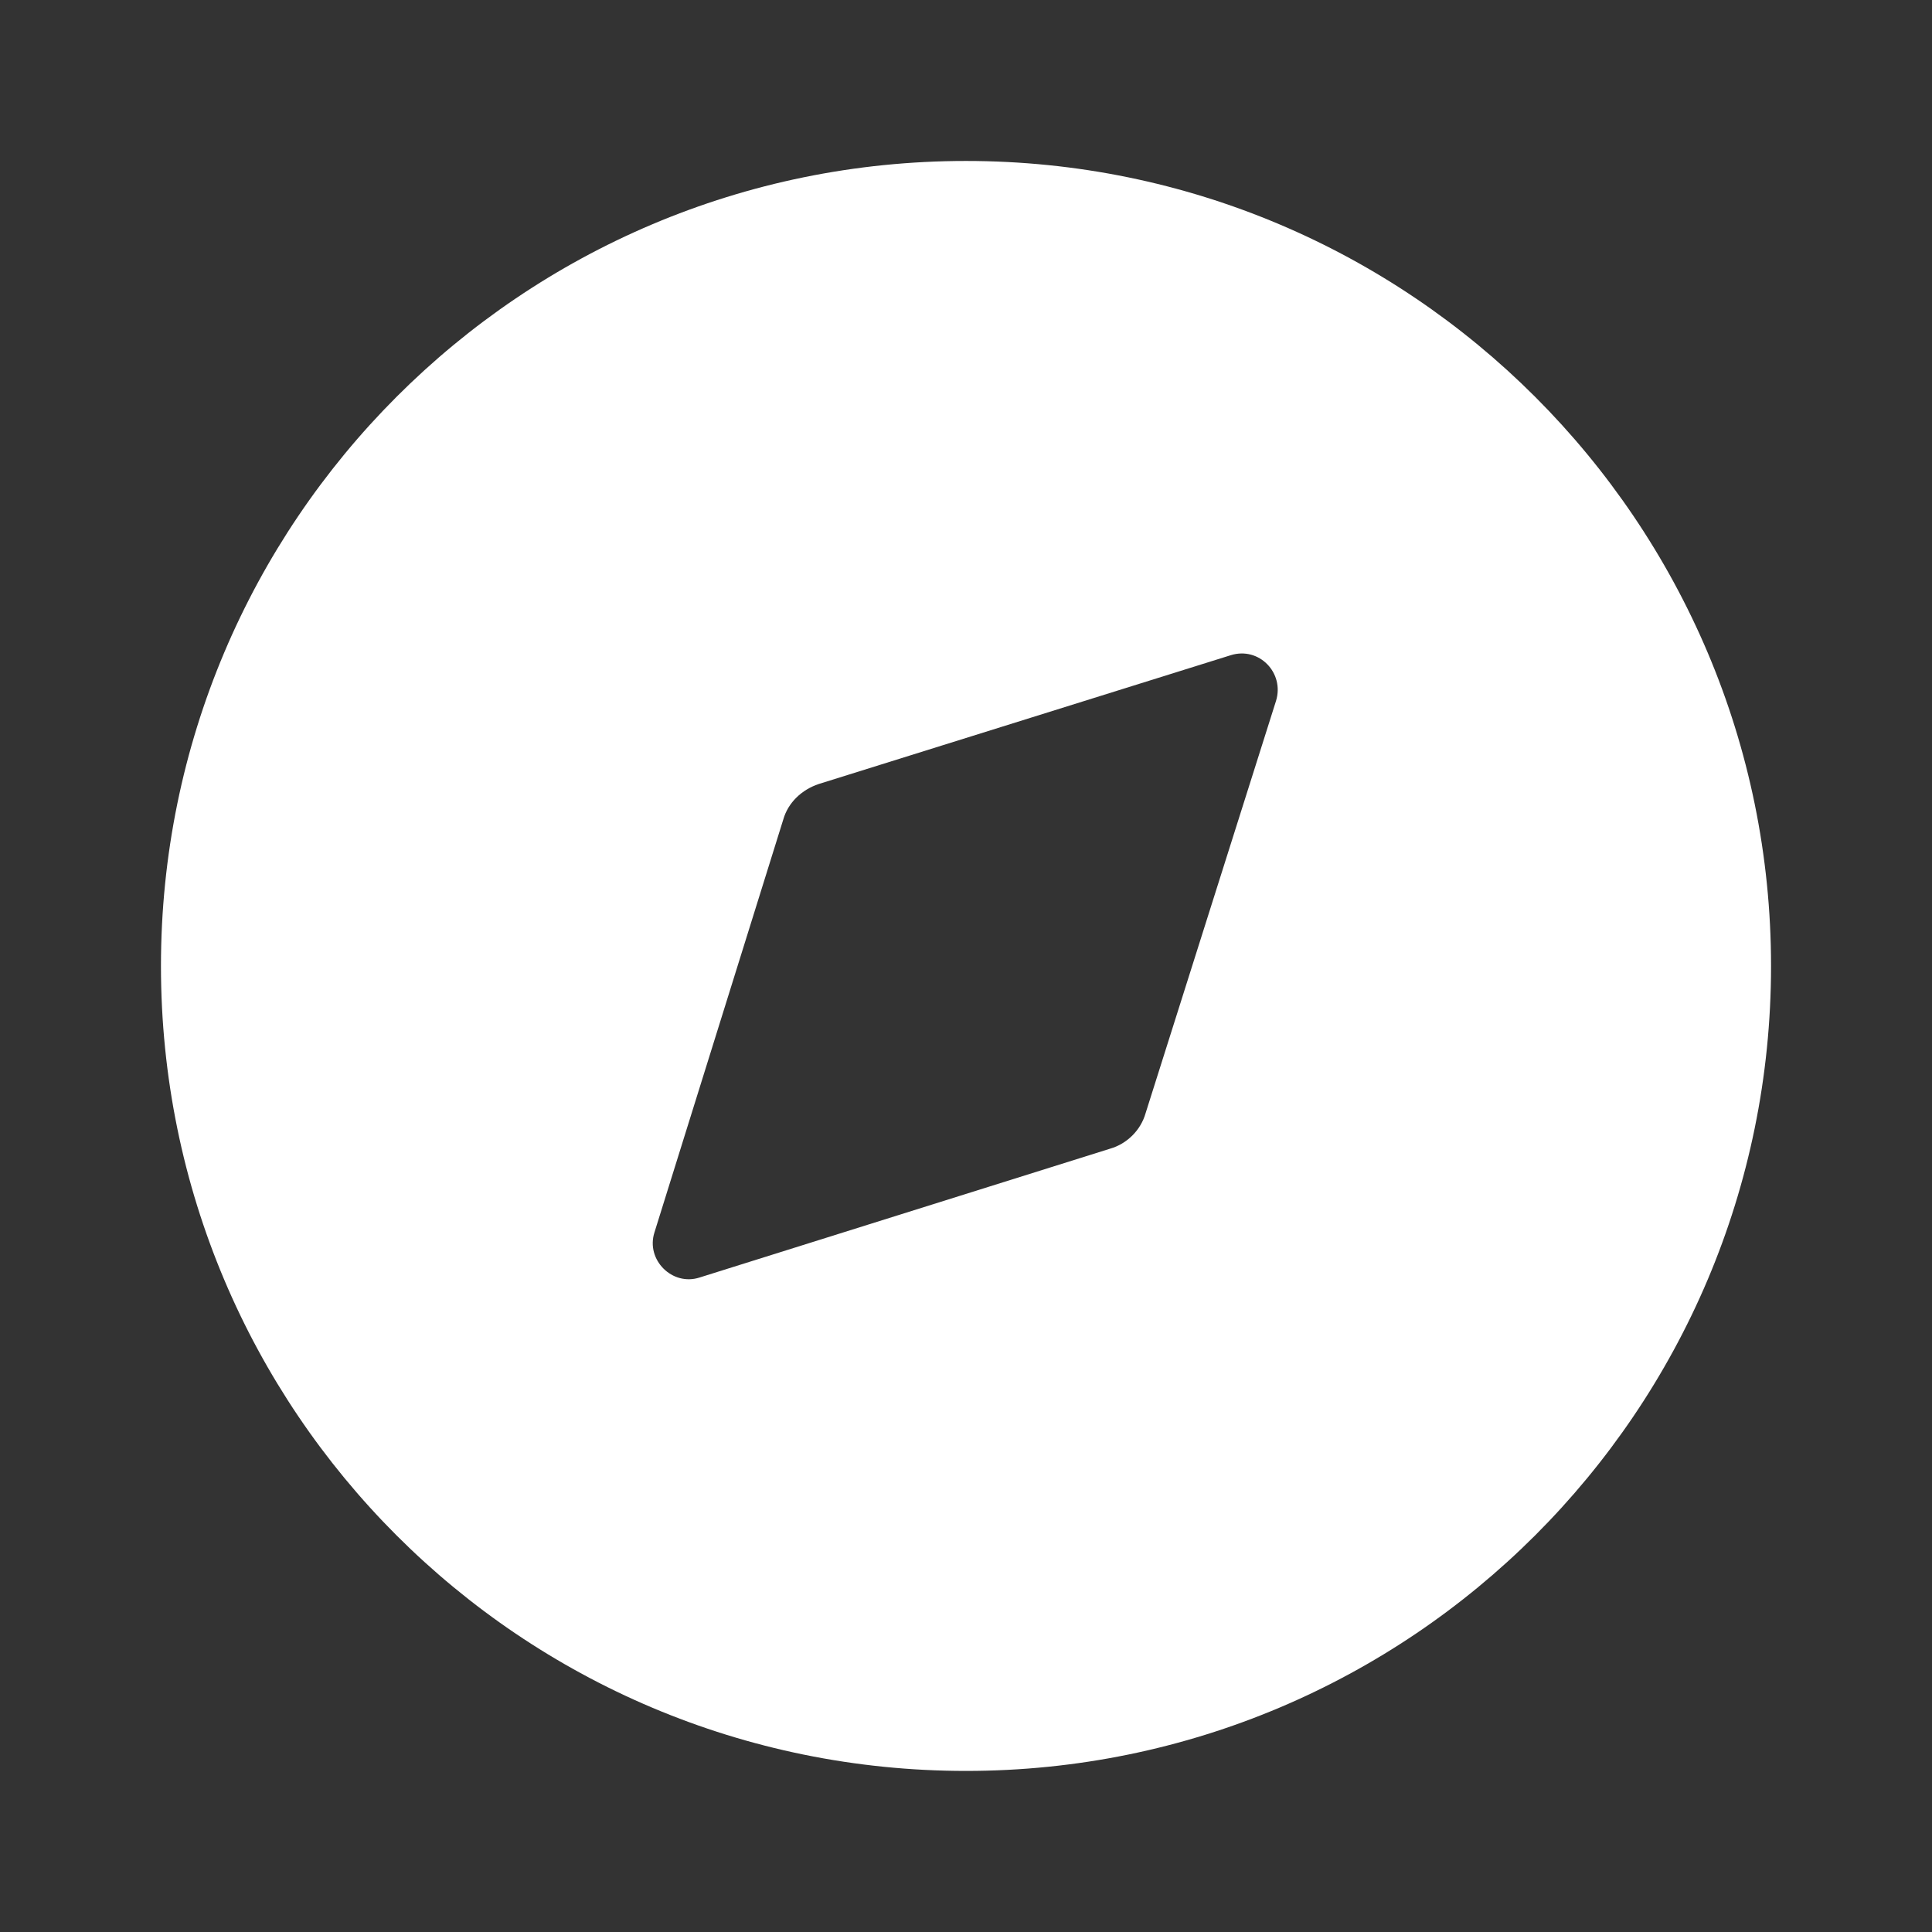 <svg width="16" height="16" viewBox="0 0 16 16" fill="none" xmlns="http://www.w3.org/2000/svg">
<rect x="0" y="0" width="16" height="16" fill="#333333" stroke="none"/>
<path d="M8 1.333C11.68 1.333 14.667 4.32 14.667 8C14.667 11.686 11.68 14.666 8 14.666C4.313 14.666 1.333 11.686 1.333 8C1.333 4.32 4.313 1.333 8 1.333ZM10.567 5.806C10.64 5.573 10.427 5.353 10.193 5.426L6.78 6.493C6.64 6.54 6.527 6.646 6.487 6.786L5.42 10.206C5.347 10.433 5.567 10.653 5.793 10.58L9.193 9.513C9.333 9.473 9.447 9.36 9.487 9.22L10.567 5.806Z" fill="white"/>
</svg>
